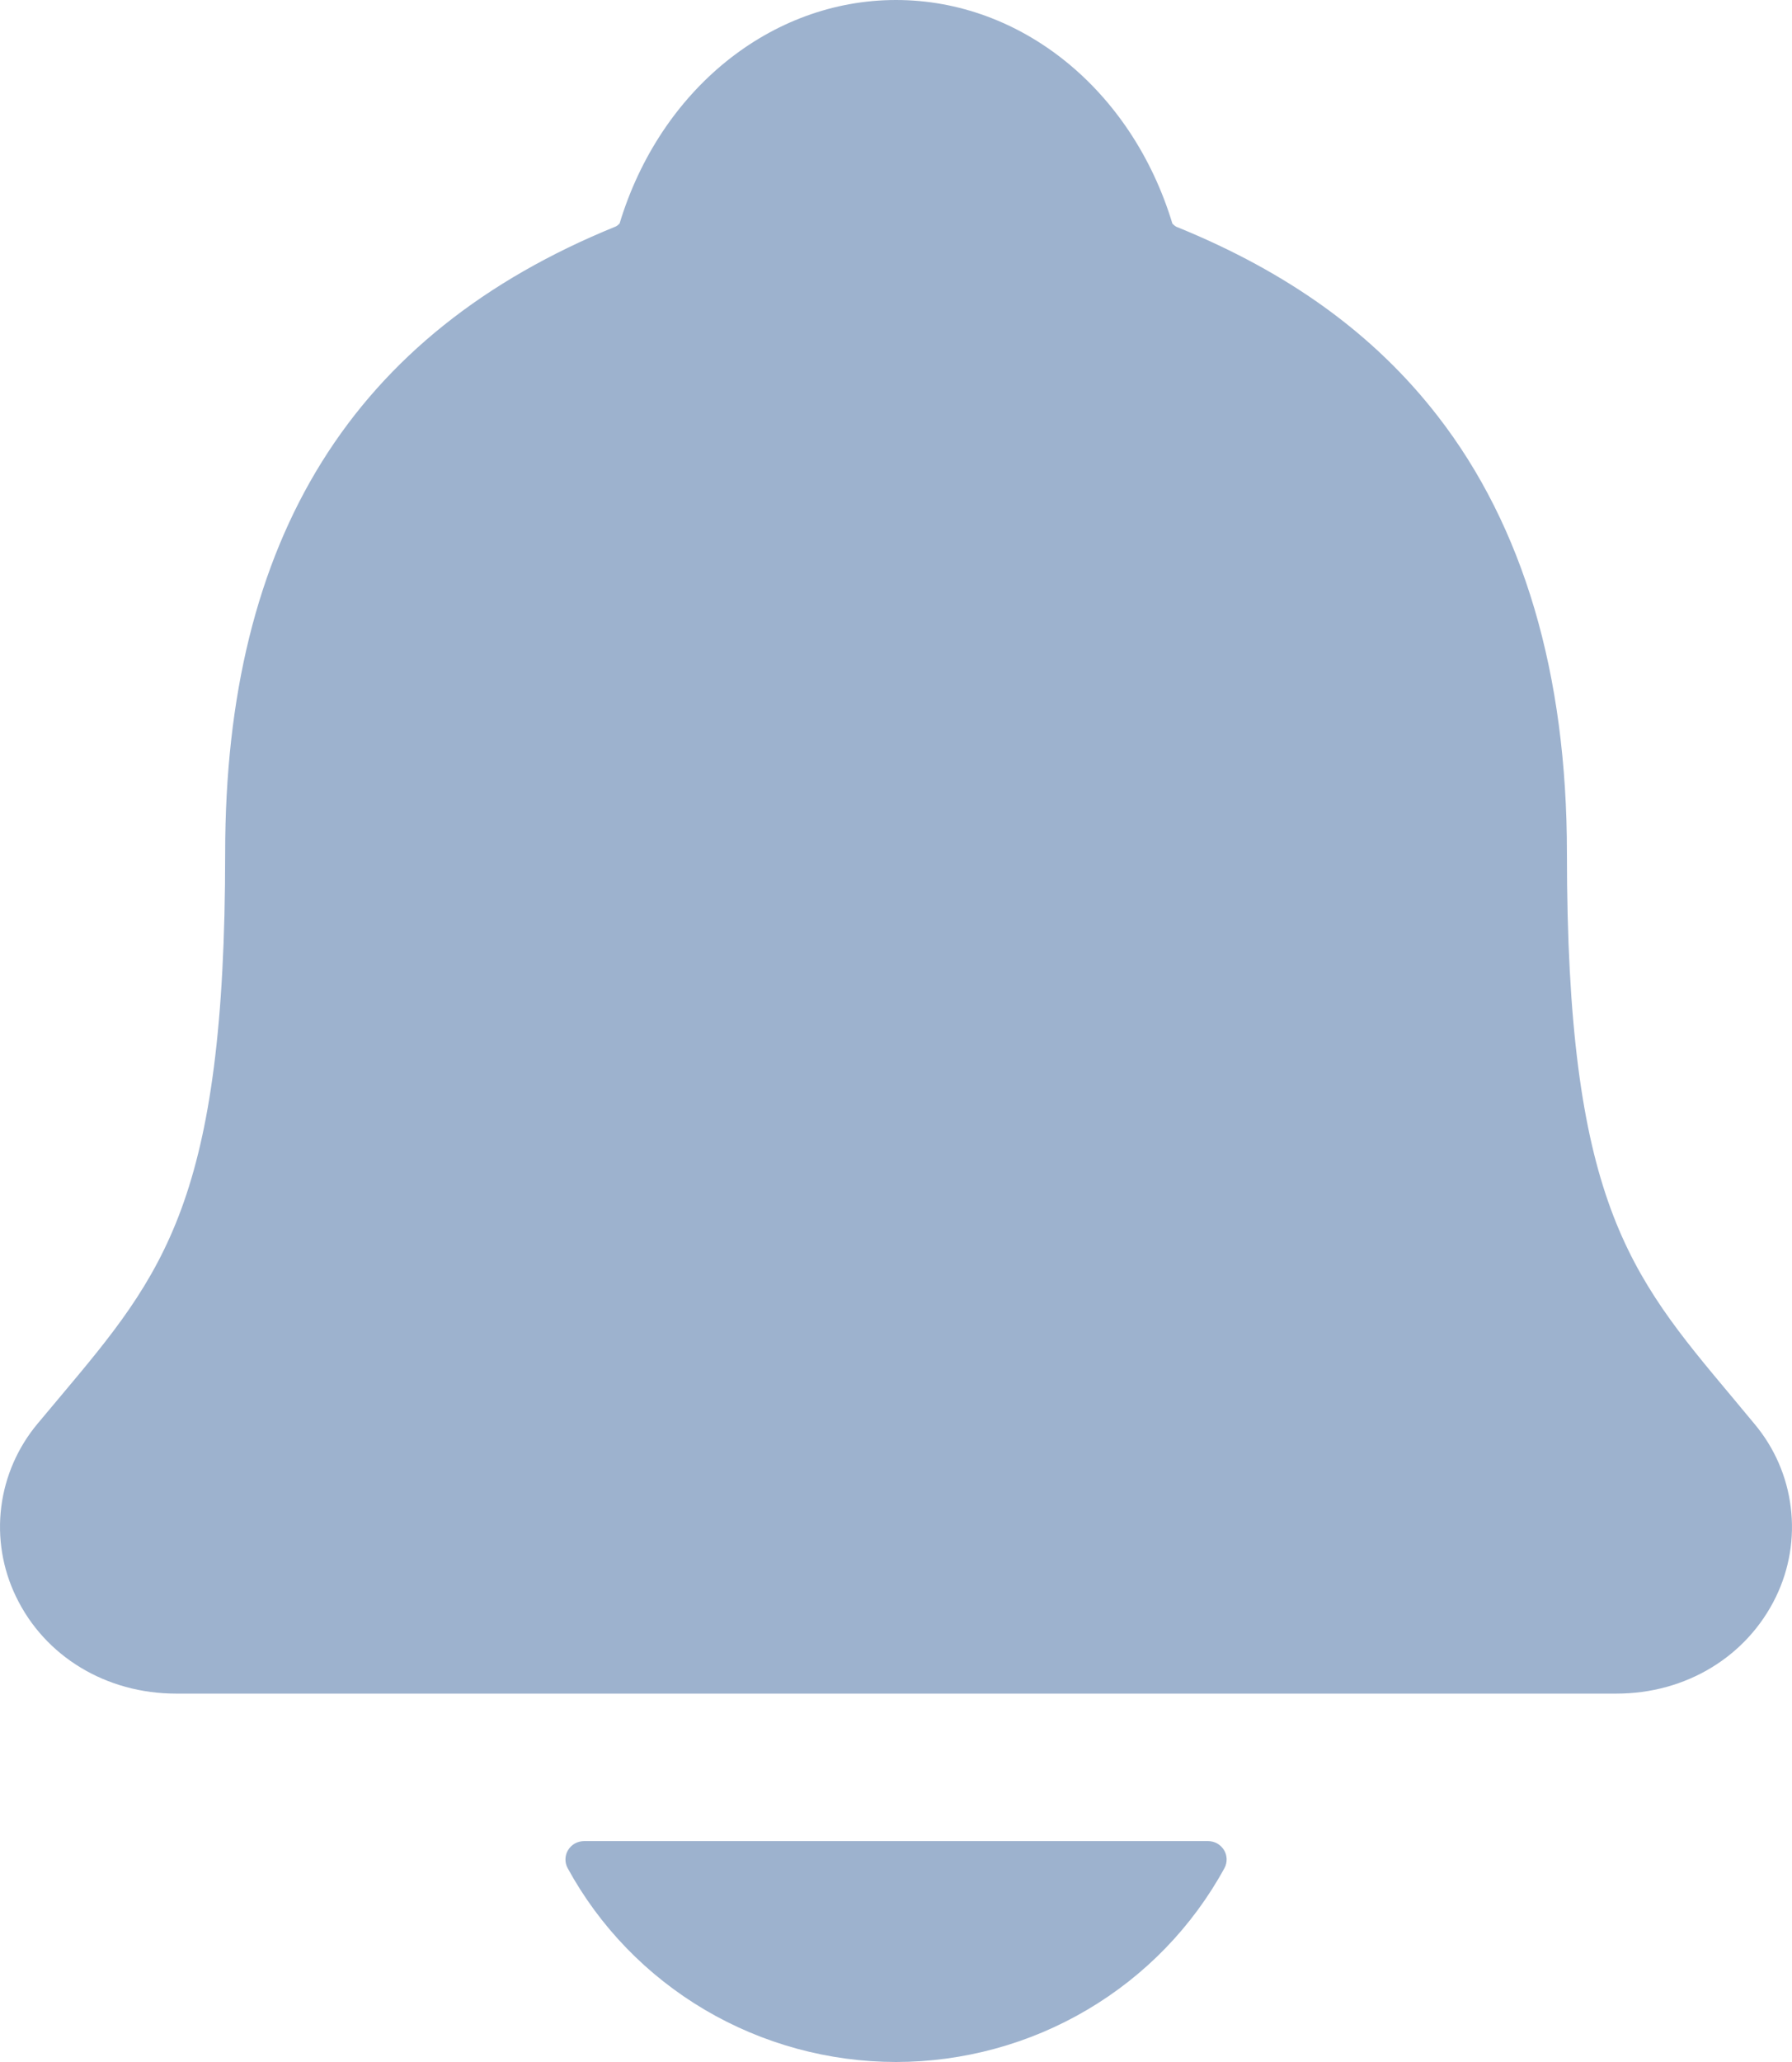 <svg width="20" height="23" viewBox="0 0 20 23" fill="none" xmlns="http://www.w3.org/2000/svg">
<path d="M19.579 15.88C19.493 15.777 19.408 15.674 19.325 15.575C18.18 14.209 17.488 13.385 17.488 9.517C17.488 7.515 17.002 5.872 16.045 4.64C15.339 3.73 14.386 3.039 13.128 2.529C13.112 2.52 13.098 2.508 13.085 2.495C12.633 1.001 11.396 0 10 0C8.604 0 7.367 1.001 6.915 2.493C6.903 2.506 6.889 2.518 6.873 2.526C3.939 3.718 2.513 6.004 2.513 9.516C2.513 13.385 1.822 14.209 0.676 15.574C0.592 15.673 0.508 15.774 0.421 15.878C0.198 16.144 0.057 16.467 0.014 16.809C-0.029 17.151 0.028 17.498 0.179 17.81C0.5 18.477 1.185 18.891 1.966 18.891H18.04C18.818 18.891 19.497 18.477 19.82 17.813C19.971 17.502 20.029 17.154 19.986 16.812C19.944 16.469 19.803 16.146 19.579 15.88ZM10 23C10.752 22.999 11.49 22.798 12.135 22.417C12.781 22.036 13.309 21.49 13.666 20.837C13.683 20.806 13.691 20.771 13.69 20.735C13.689 20.7 13.679 20.665 13.66 20.635C13.642 20.605 13.615 20.58 13.584 20.562C13.553 20.545 13.518 20.536 13.482 20.536H6.52C6.484 20.536 6.448 20.545 6.417 20.562C6.386 20.579 6.359 20.605 6.341 20.635C6.322 20.665 6.312 20.7 6.311 20.735C6.31 20.771 6.318 20.806 6.335 20.837C6.691 21.49 7.22 22.036 7.865 22.417C8.511 22.798 9.248 22.999 10 23Z" fill="#9DB2CE"/>
</svg>
